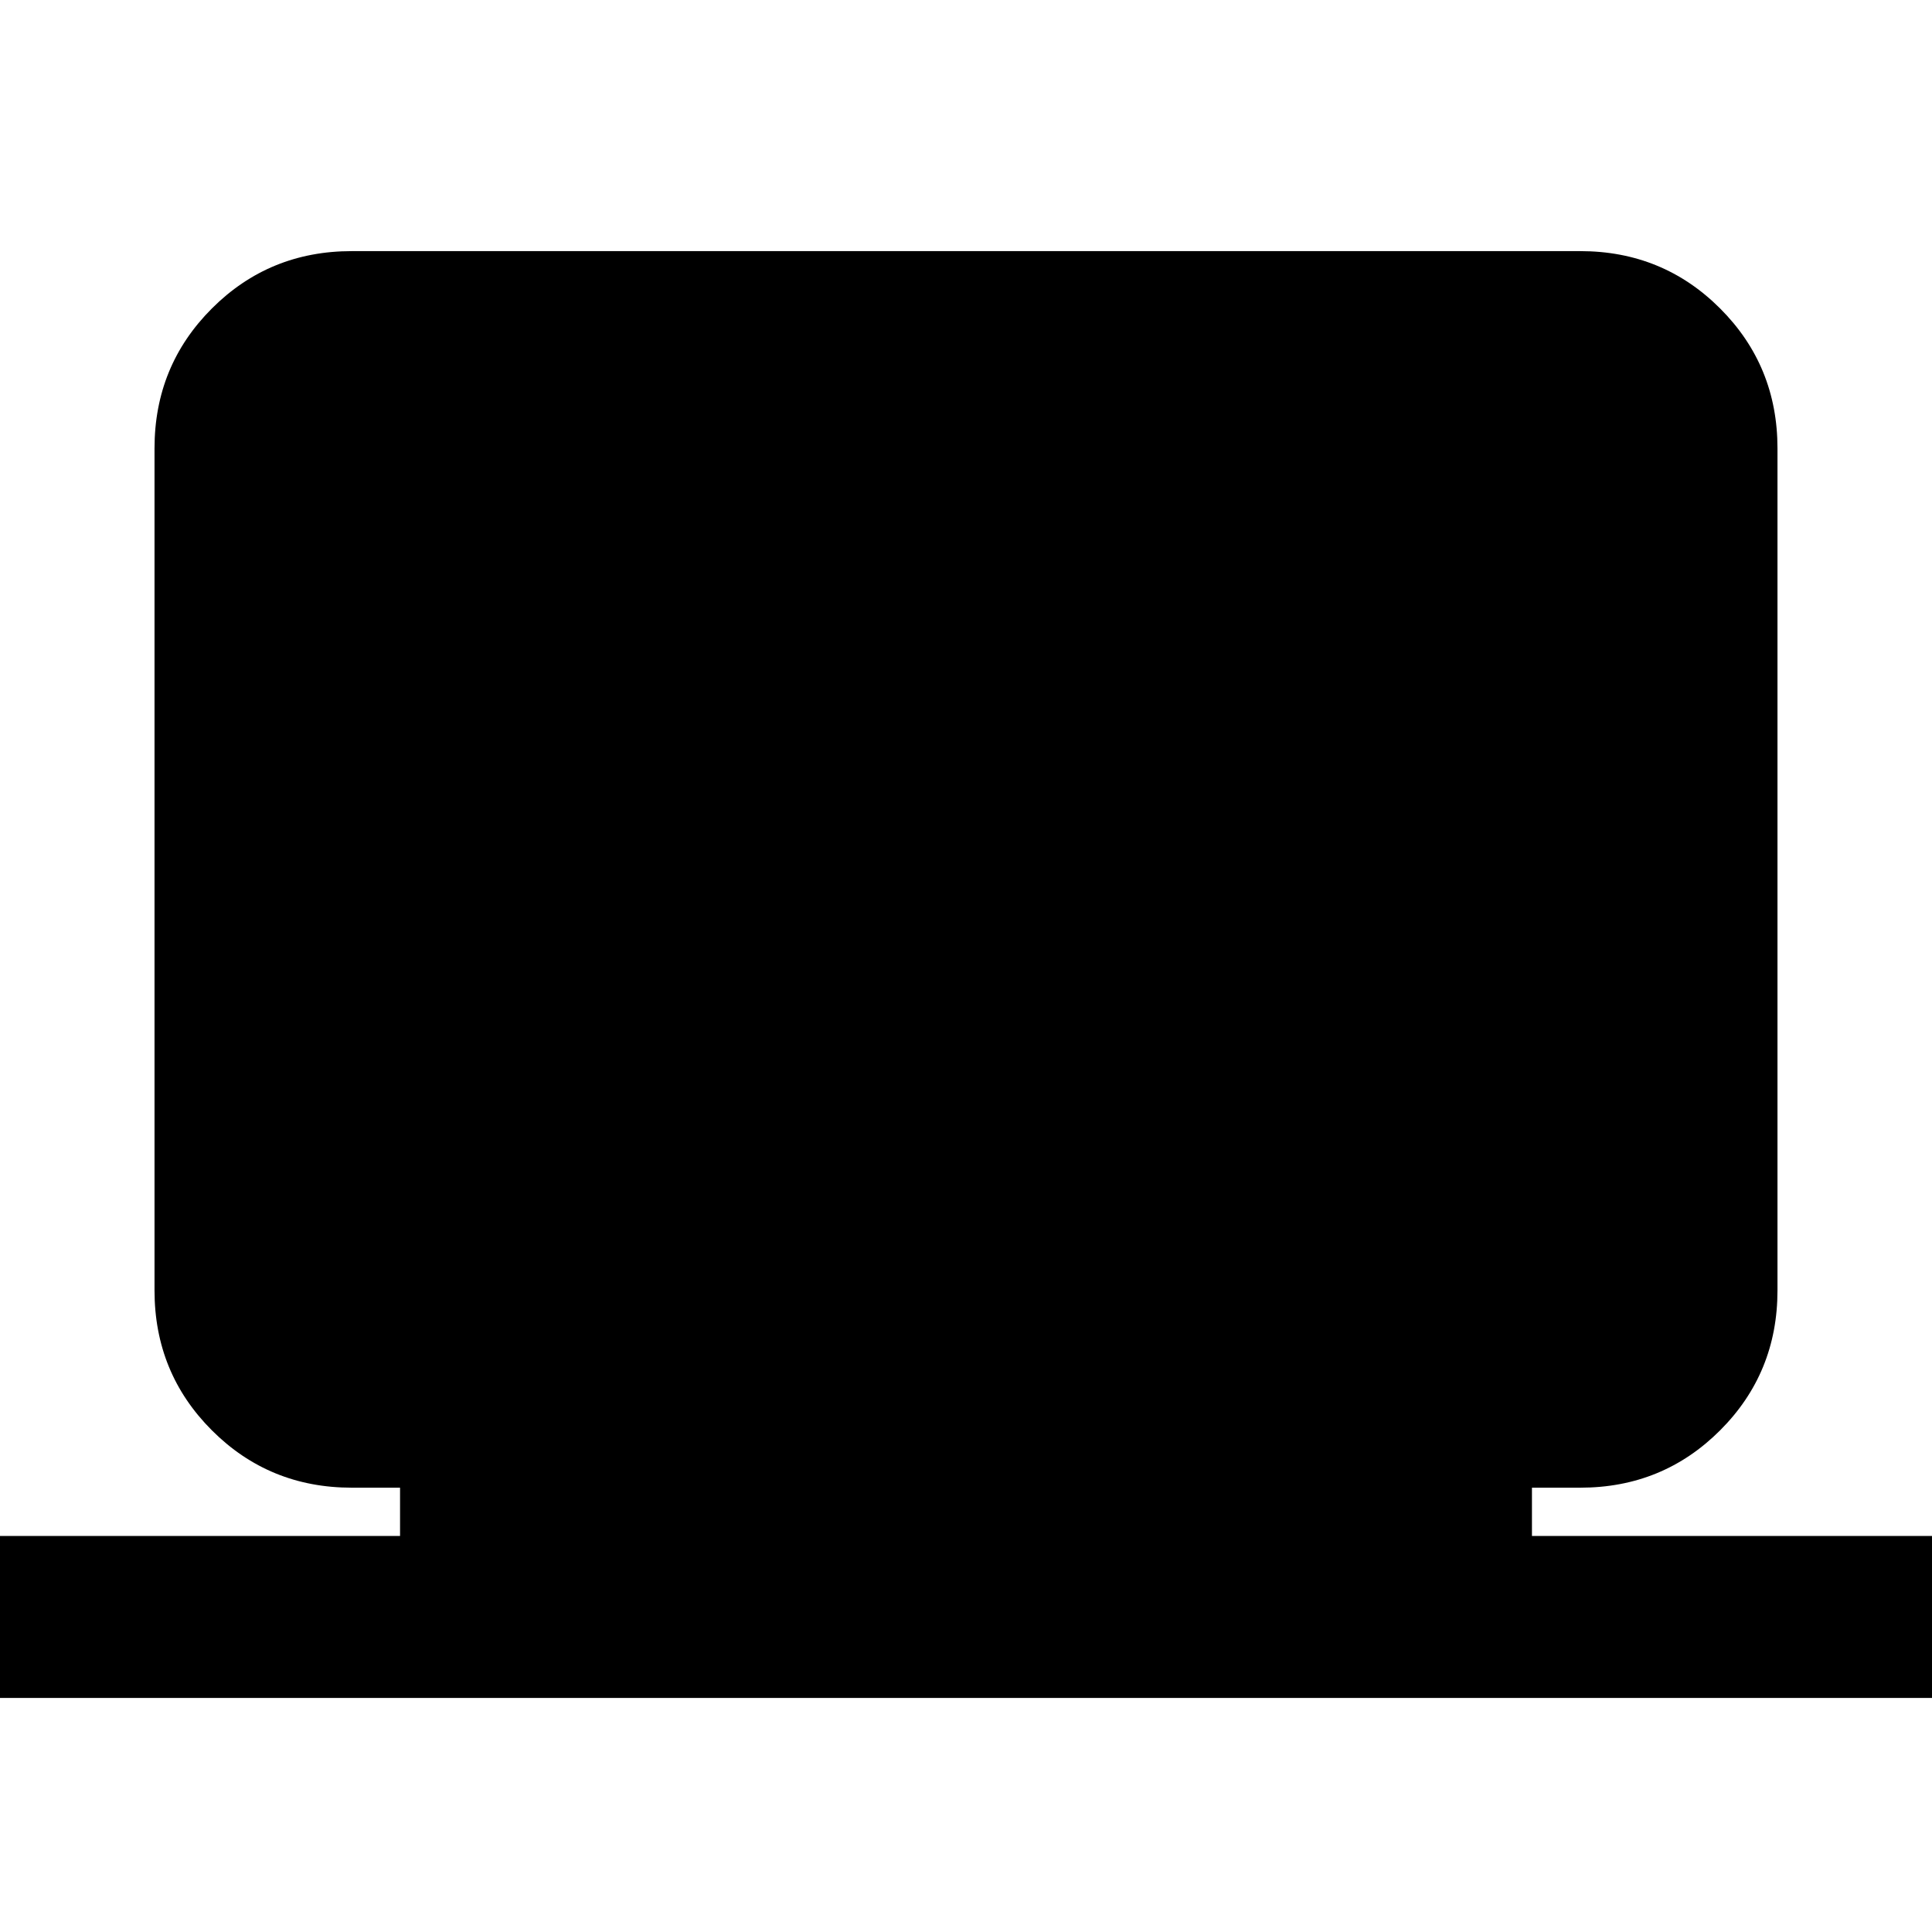 <svg xmlns="http://www.w3.org/2000/svg" height="20" viewBox="0 -960 960 960" width="20"><path d="M0-116.3v-80.48h198.78v-24h-24q-41 0-69.5-28.5t-28.5-69.5v-418.44q0-41 28.5-69.5t69.5-28.5h610.44q41 0 69.5 28.5t28.5 69.5v418.44q0 41-28.5 69.5t-69.5 28.5h-24v24H960v80.48H0Z"/></svg>